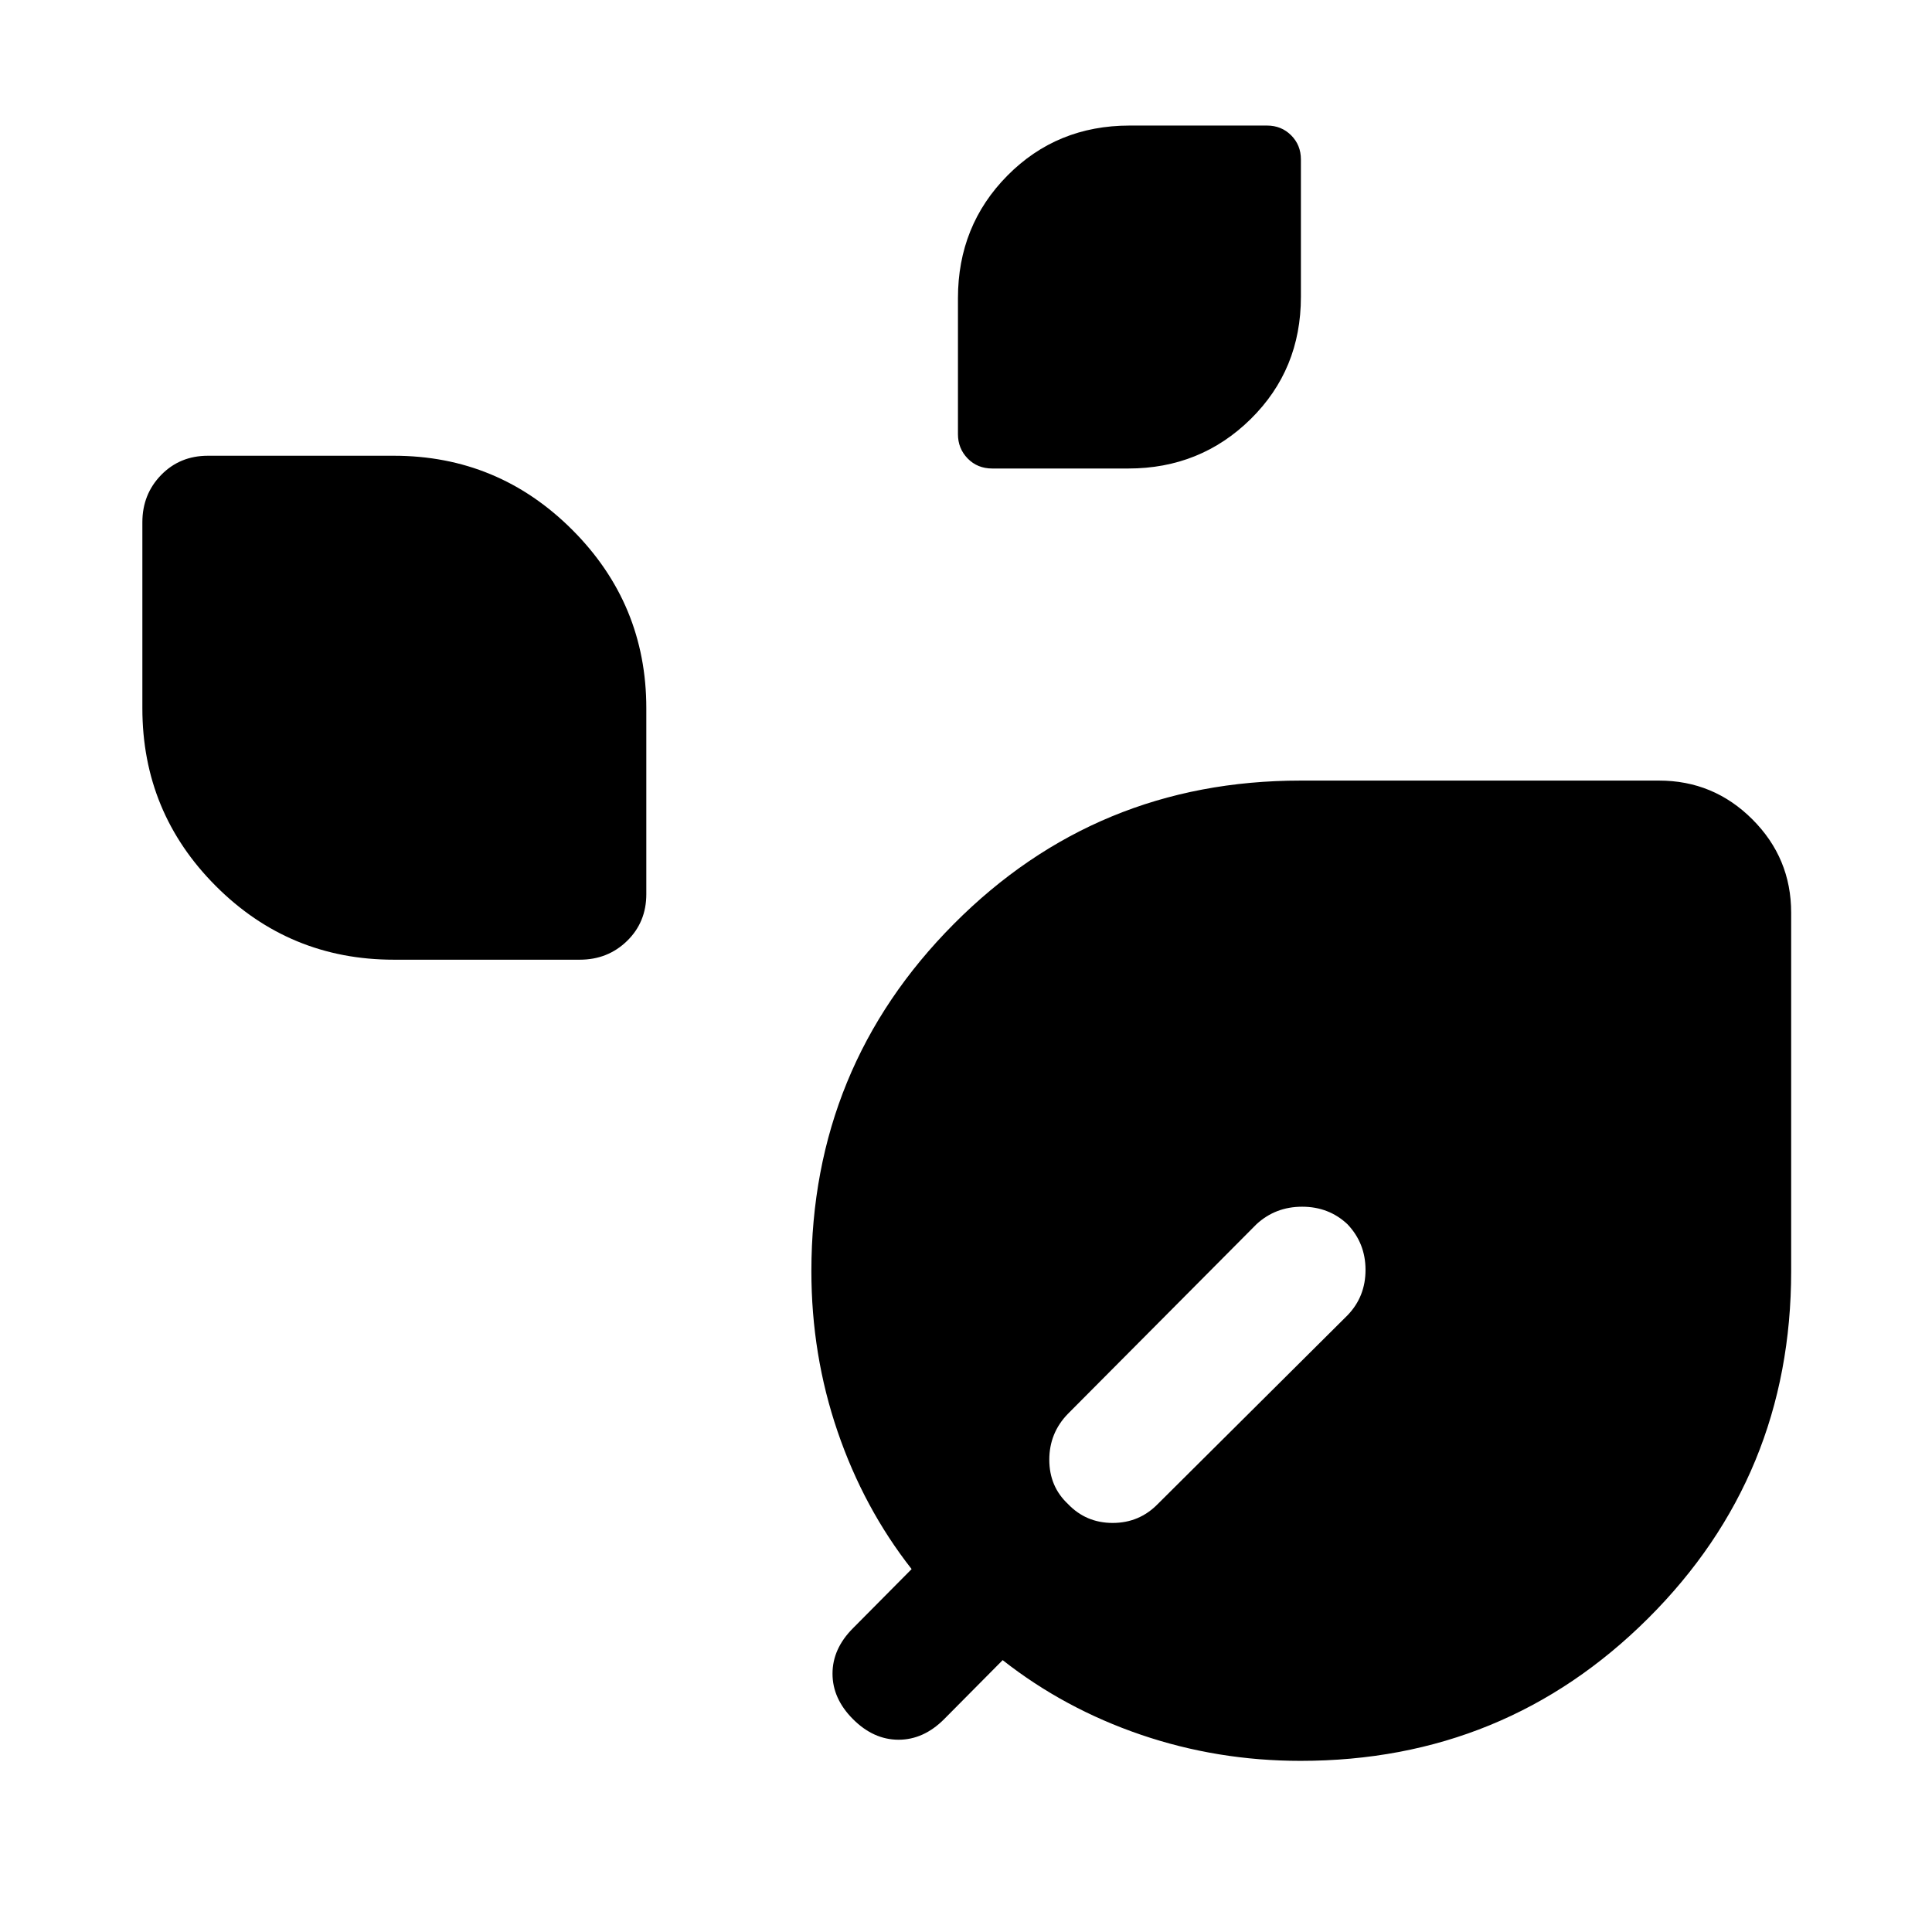 <svg xmlns="http://www.w3.org/2000/svg" height="48" viewBox="0 -960 960 960" width="48"><path d="M493.08-727.2q-7.38 0-12.23-4.96-4.85-4.97-4.85-12.11v-67.56q0-36.11 24.59-60.94 24.58-24.84 60.69-24.84h68.29q7.15 0 12 4.85 4.84 4.85 4.84 11.99v68.3q0 36.1-24.95 60.69-24.96 24.58-60.82 24.58h-67.56ZM195.7-483.13q-51.85 0-88.41-36.56-36.55-36.55-36.55-88.4v-92.39q0-13.92 9.32-23.49 9.32-9.57 23.24-9.57h92.4q51.84 0 88.65 36.8 36.8 36.81 36.8 88.65v92.39q0 13.93-9.57 23.25t-23.49 9.32H195.7ZM646.22-85.04q-41.29 0-79.34-12.99-38.05-13-68.66-37.06l-29.11 29.35q-10.2 10.2-22.62 10.2-12.42 0-22.62-10.2-10.2-10.19-10.2-22.62 0-12.42 10.2-22.62l29.11-29.35q-23.82-30.37-36.81-68.42-13-38.05-13-79.58 0-101.41 70.82-172.6 70.81-71.2 172.23-71.2h178.17q27.1 0 46.37 19.27 19.26 19.26 19.26 46.36v178.17q0 101.66-71.07 172.47-71.08 70.82-172.73 70.82ZM530.64-212.7q8.99 9.44 22.24 9.44 13.25 0 22.45-9.44l94.26-93.76q8.93-9.26 8.93-22.53 0-13.27-8.99-22.71-9.25-8.69-22.5-8.69t-22.68 8.69l-93.76 94.27q-9.2 9.5-9.2 22.77t9.25 21.96Z"/></svg>